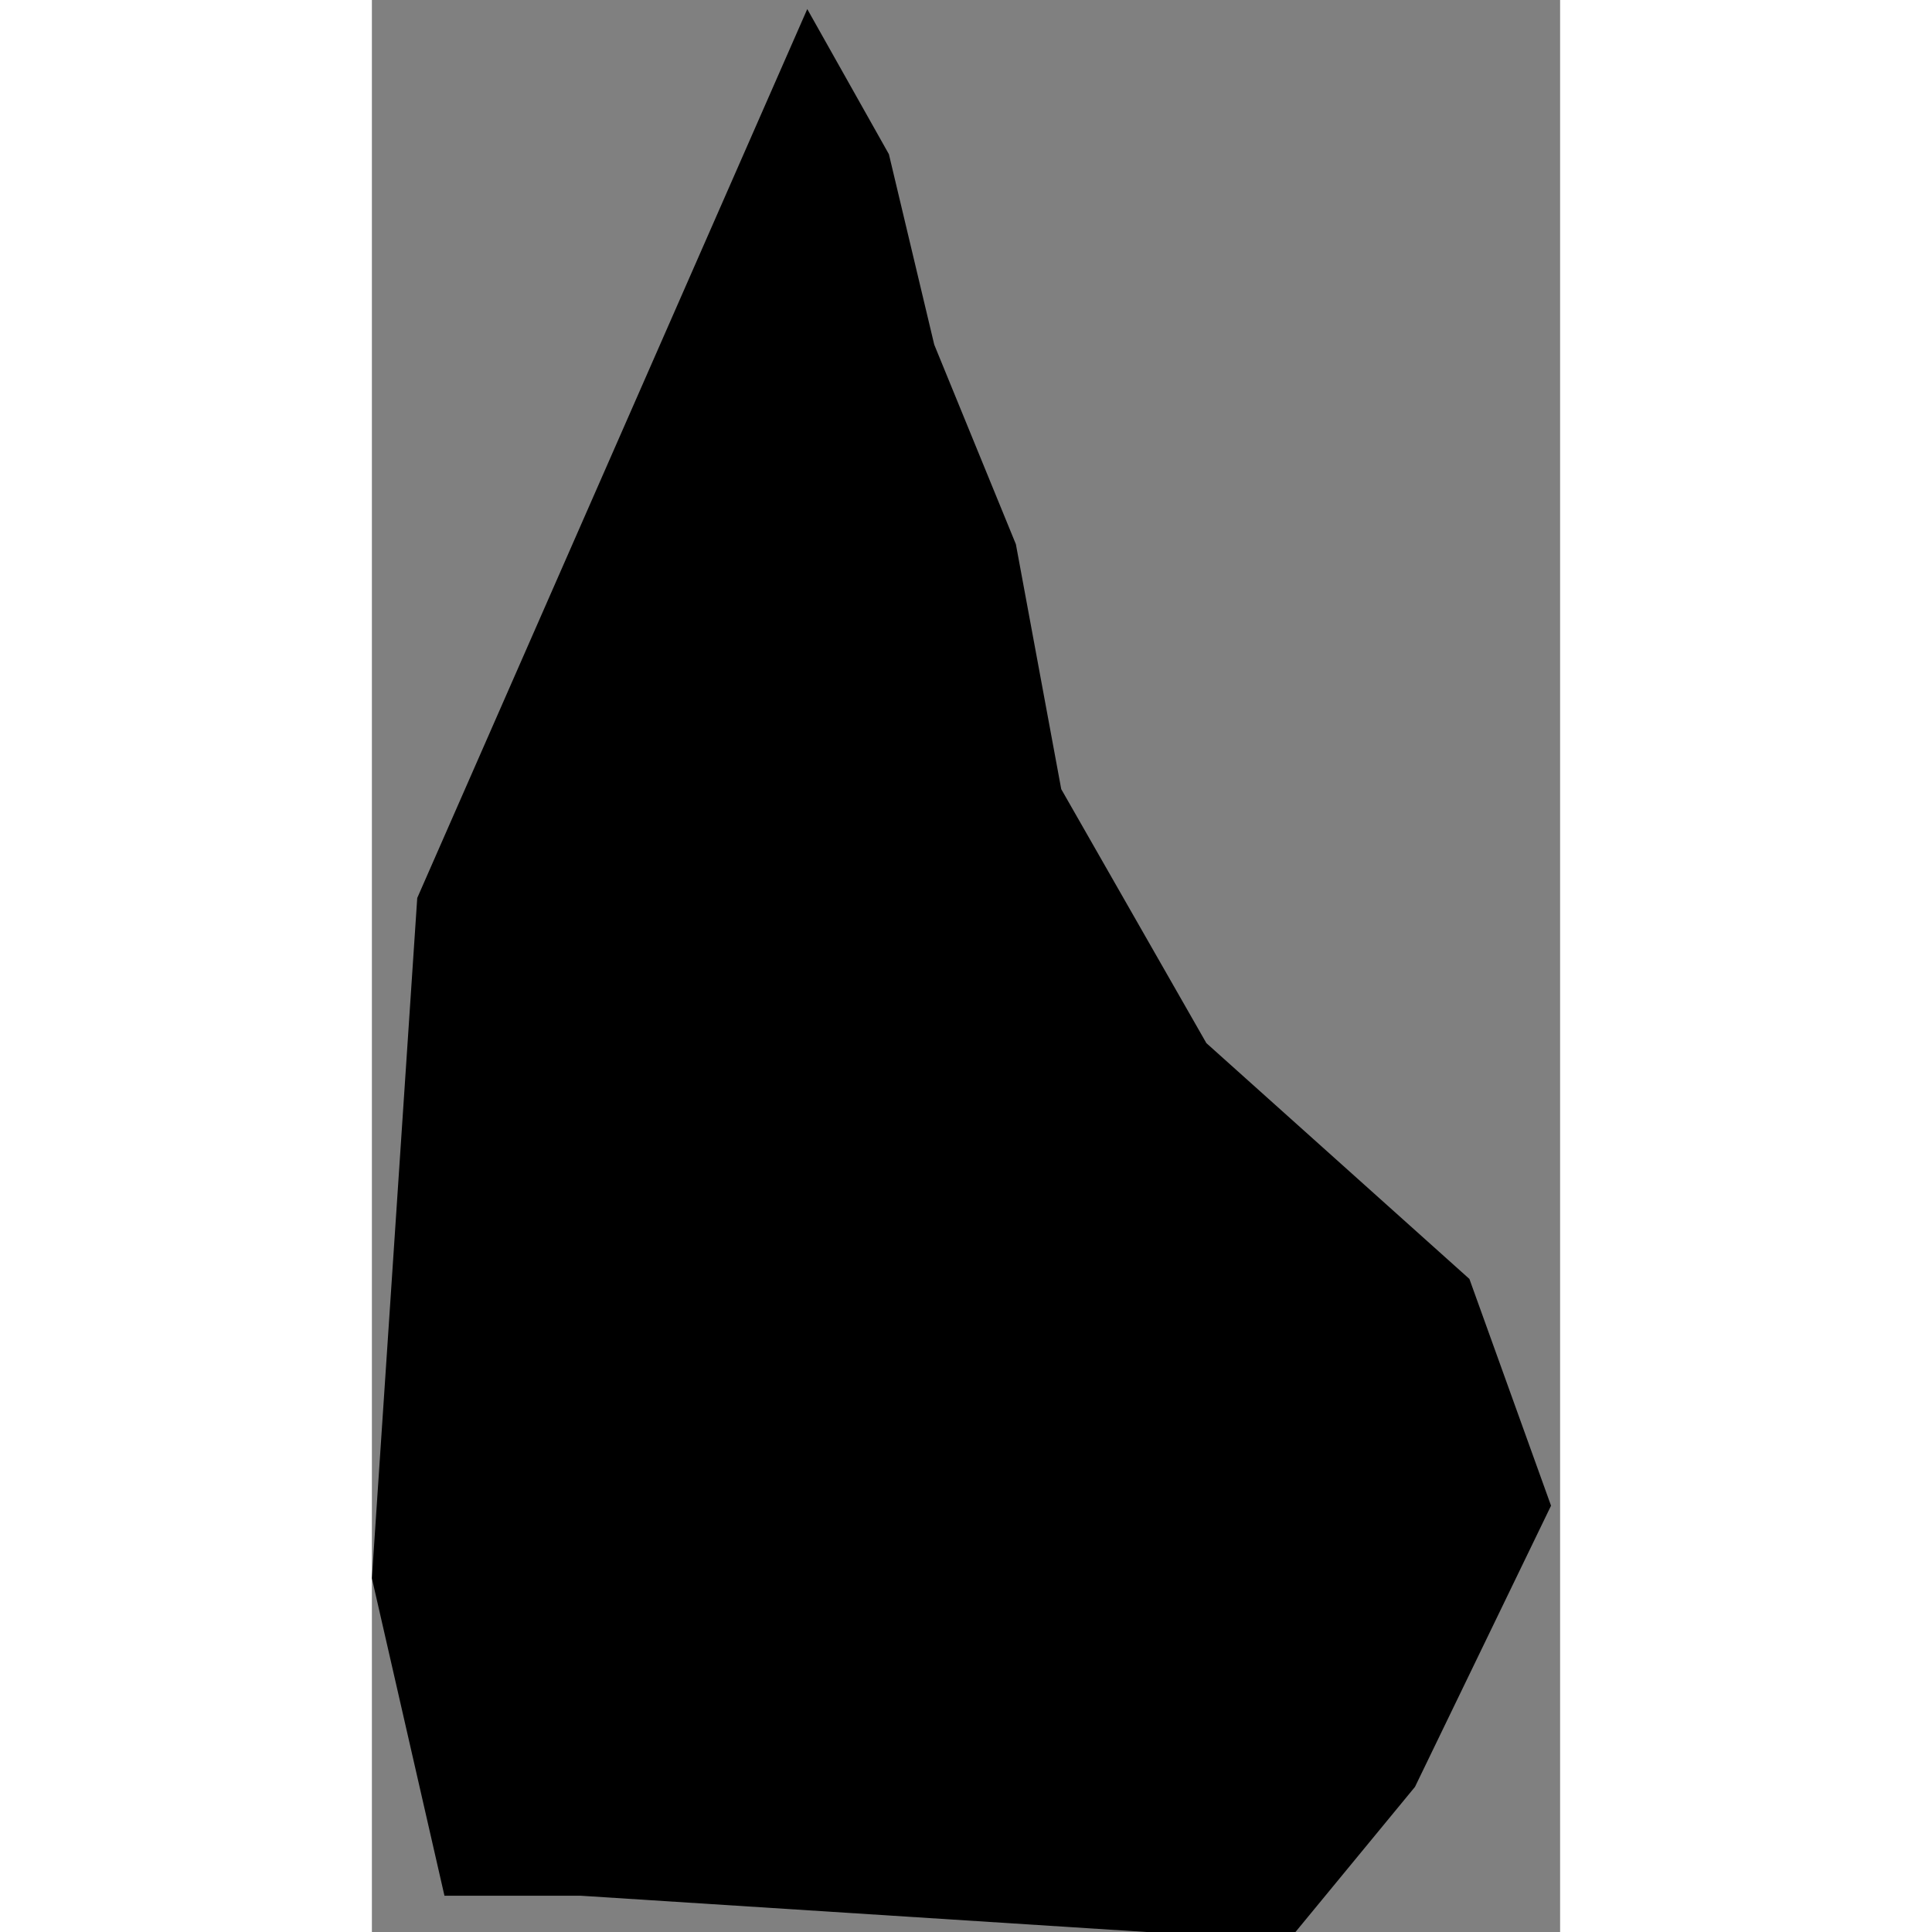 <svg xmlns="http://www.w3.org/2000/svg" xmlns:xlink="http://www.w3.org/1999/xlink" height="400" width="400" viewBox="9.479 -47.271 0.131 0.213"><rect x="9.479" y="-47.271" width="0.131" height="0.213" fill="#808080" stroke="none"/><path d="M 9.58 -47.057 l -0.078 -0.005 -0.015 0 -0.008 -0.035 0.005 -0.075 0.043 -0.098 0.009 0.016 0.005 0.021 0.009 0.022 0.005 0.027 0.016 0.028 0.029 0.026 0.009 0.025 -0.015 0.031 z" vector-effect="non-scaling-stroke" fill="#000" fill-opacity="1" stroke="#FFF" stroke-width="0px" stroke-linejoin="round" stroke-linecap="round"/></svg>
